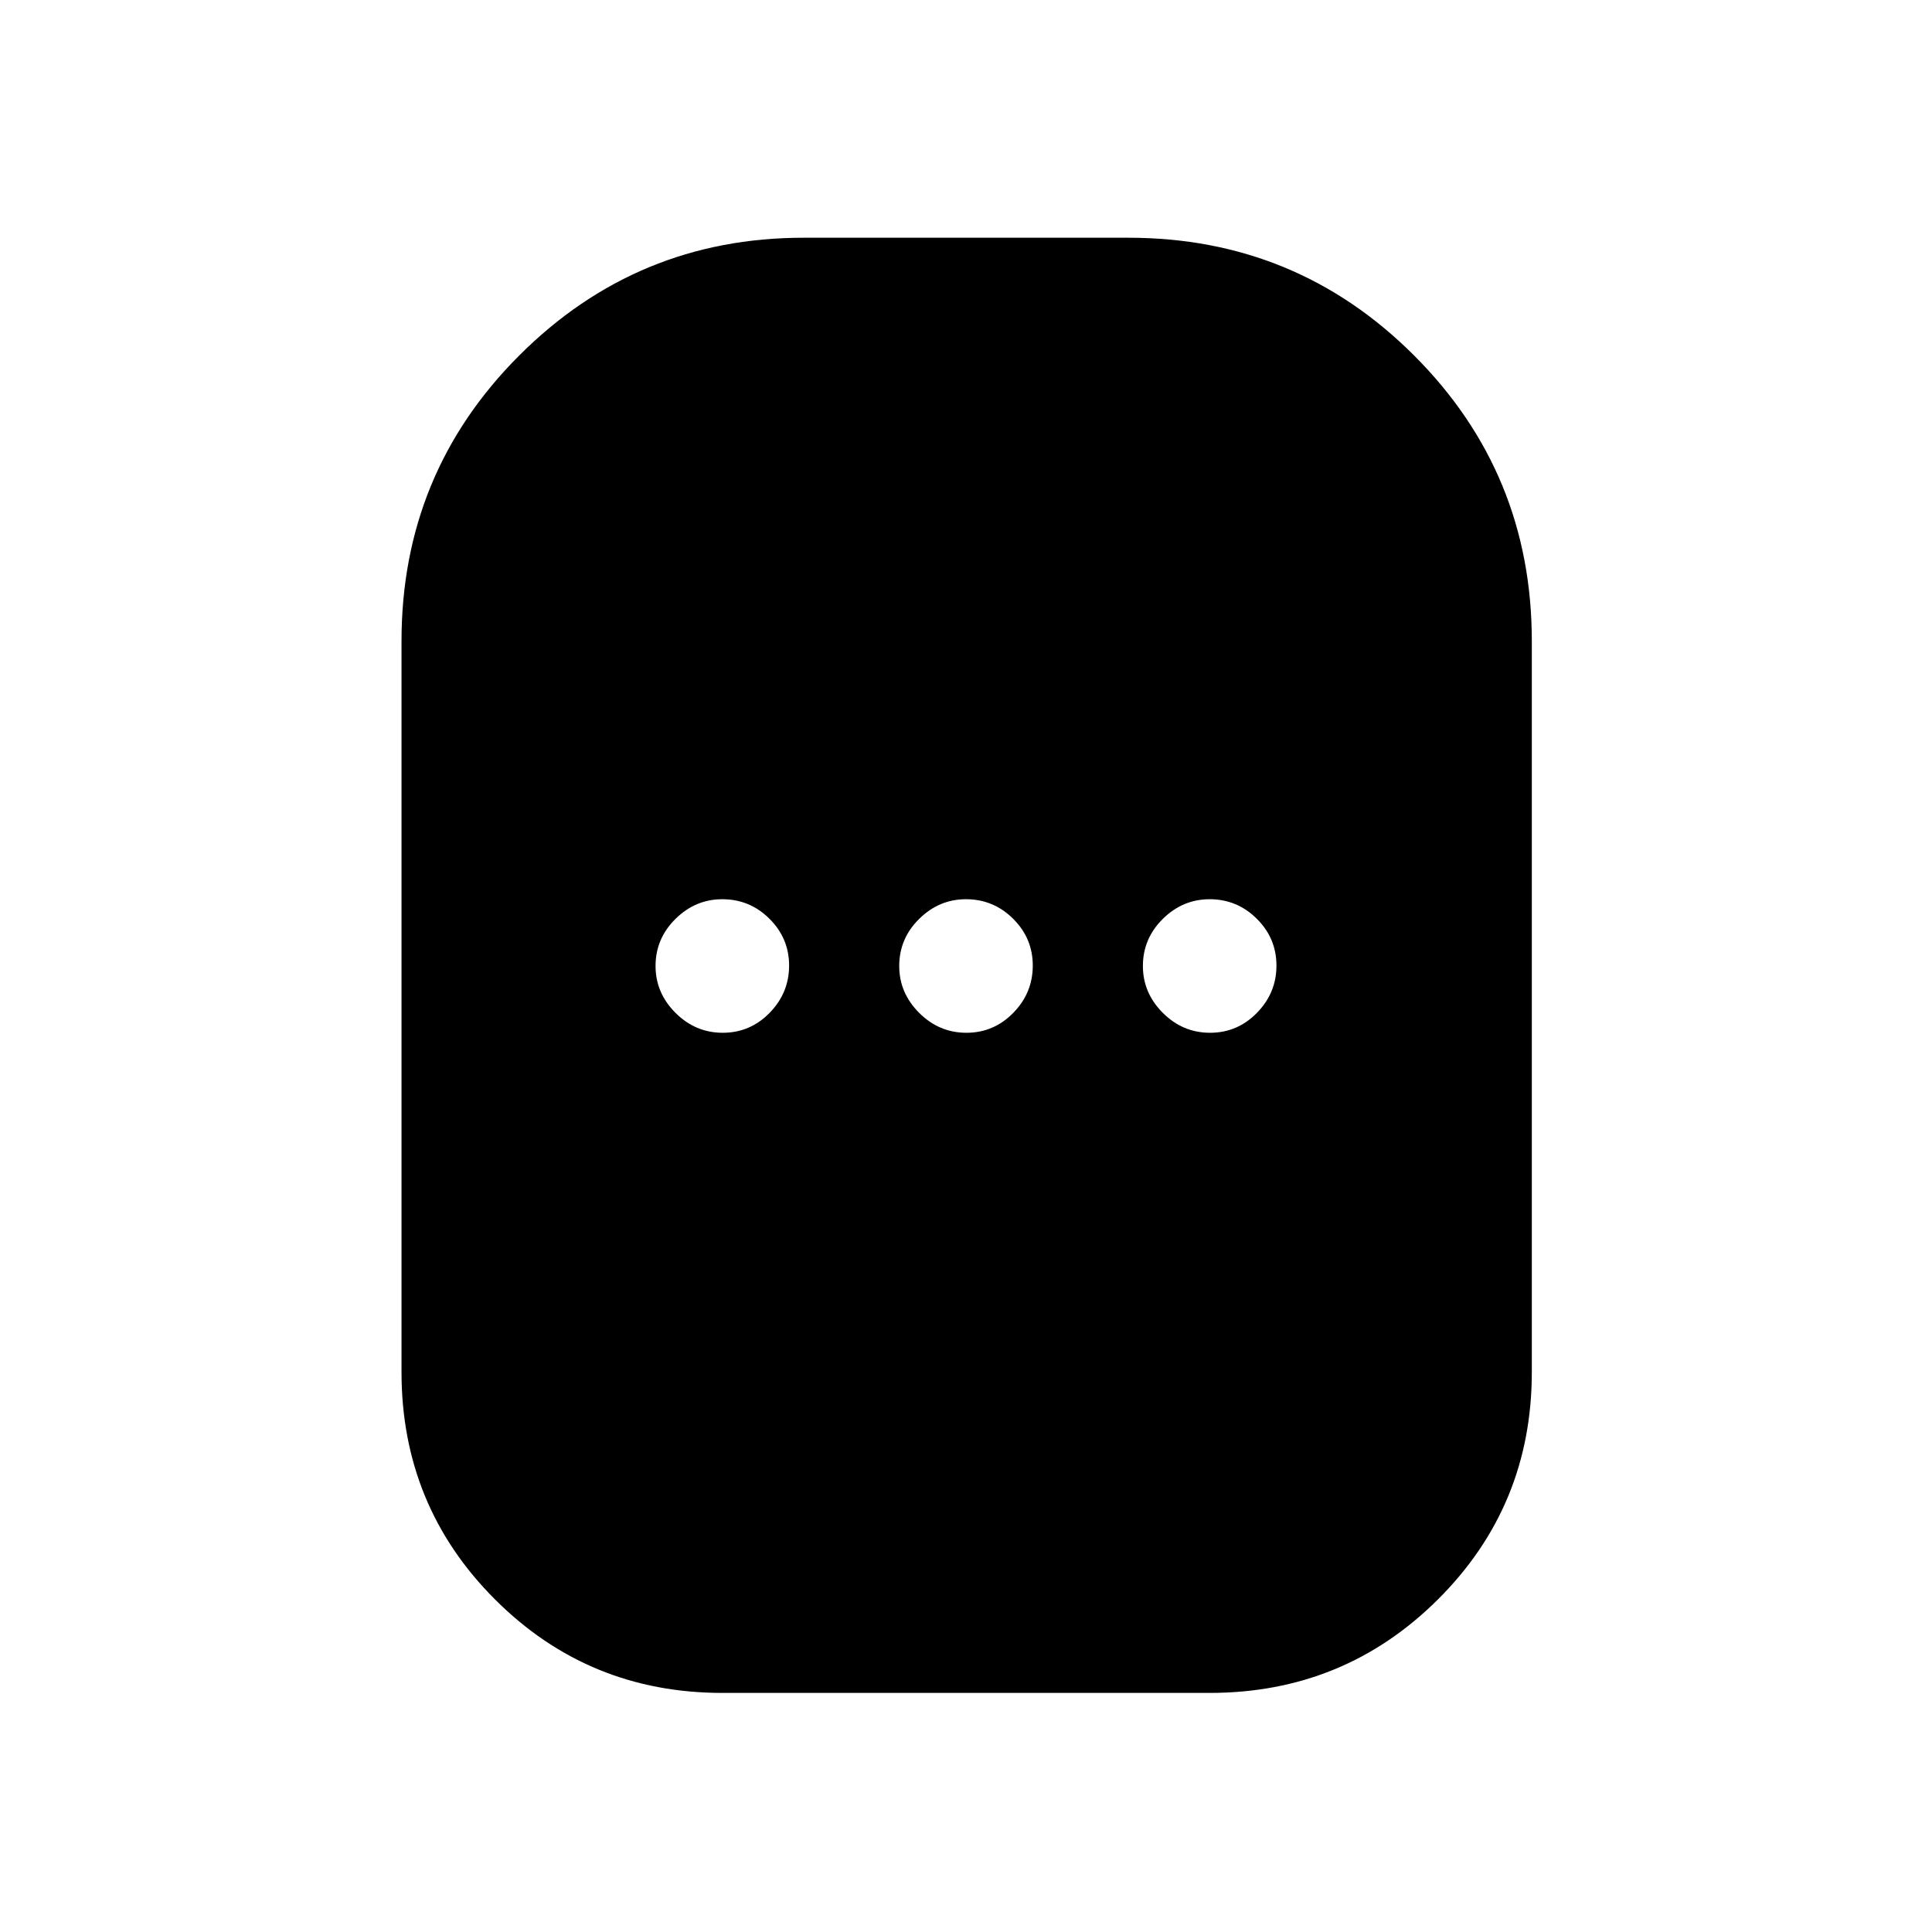 <svg xmlns="http://www.w3.org/2000/svg" height="40" viewBox="0 -960 960 960" width="40"><path d="M358.92-118.8q-66.5 0-112.95-46.45-46.46-46.45-46.46-112.96v-363.23q0-83.43 58.5-141.93t141.27-58.5h161.44q83.43 0 141.93 58.5t58.5 141.93v363.23q0 66.51-46.65 112.96-46.65 46.45-113.42 46.45H358.92Zm.21-328.02q13.59 0 23.28-9.9 9.69-9.9 9.69-23.49 0-13.58-9.78-23.28-9.77-9.69-23.4-9.69-13.38 0-23.28 9.78t-9.9 23.4q0 13.38 9.9 23.28t23.49 9.9Zm121.08 0q13.58 0 23.28-9.9 9.69-9.9 9.69-23.49 0-13.58-9.78-23.28-9.78-9.69-23.4-9.69-13.38 0-23.28 9.78t-9.9 23.4q0 13.38 9.9 23.28t23.49 9.9Zm121.07 0q13.59 0 23.28-9.9 9.7-9.9 9.7-23.49 0-13.58-9.78-23.28-9.78-9.69-23.4-9.69-13.39 0-23.29 9.78-9.89 9.78-9.89 23.4 0 13.38 9.89 23.28 9.9 9.9 23.49 9.9Z"/></svg>